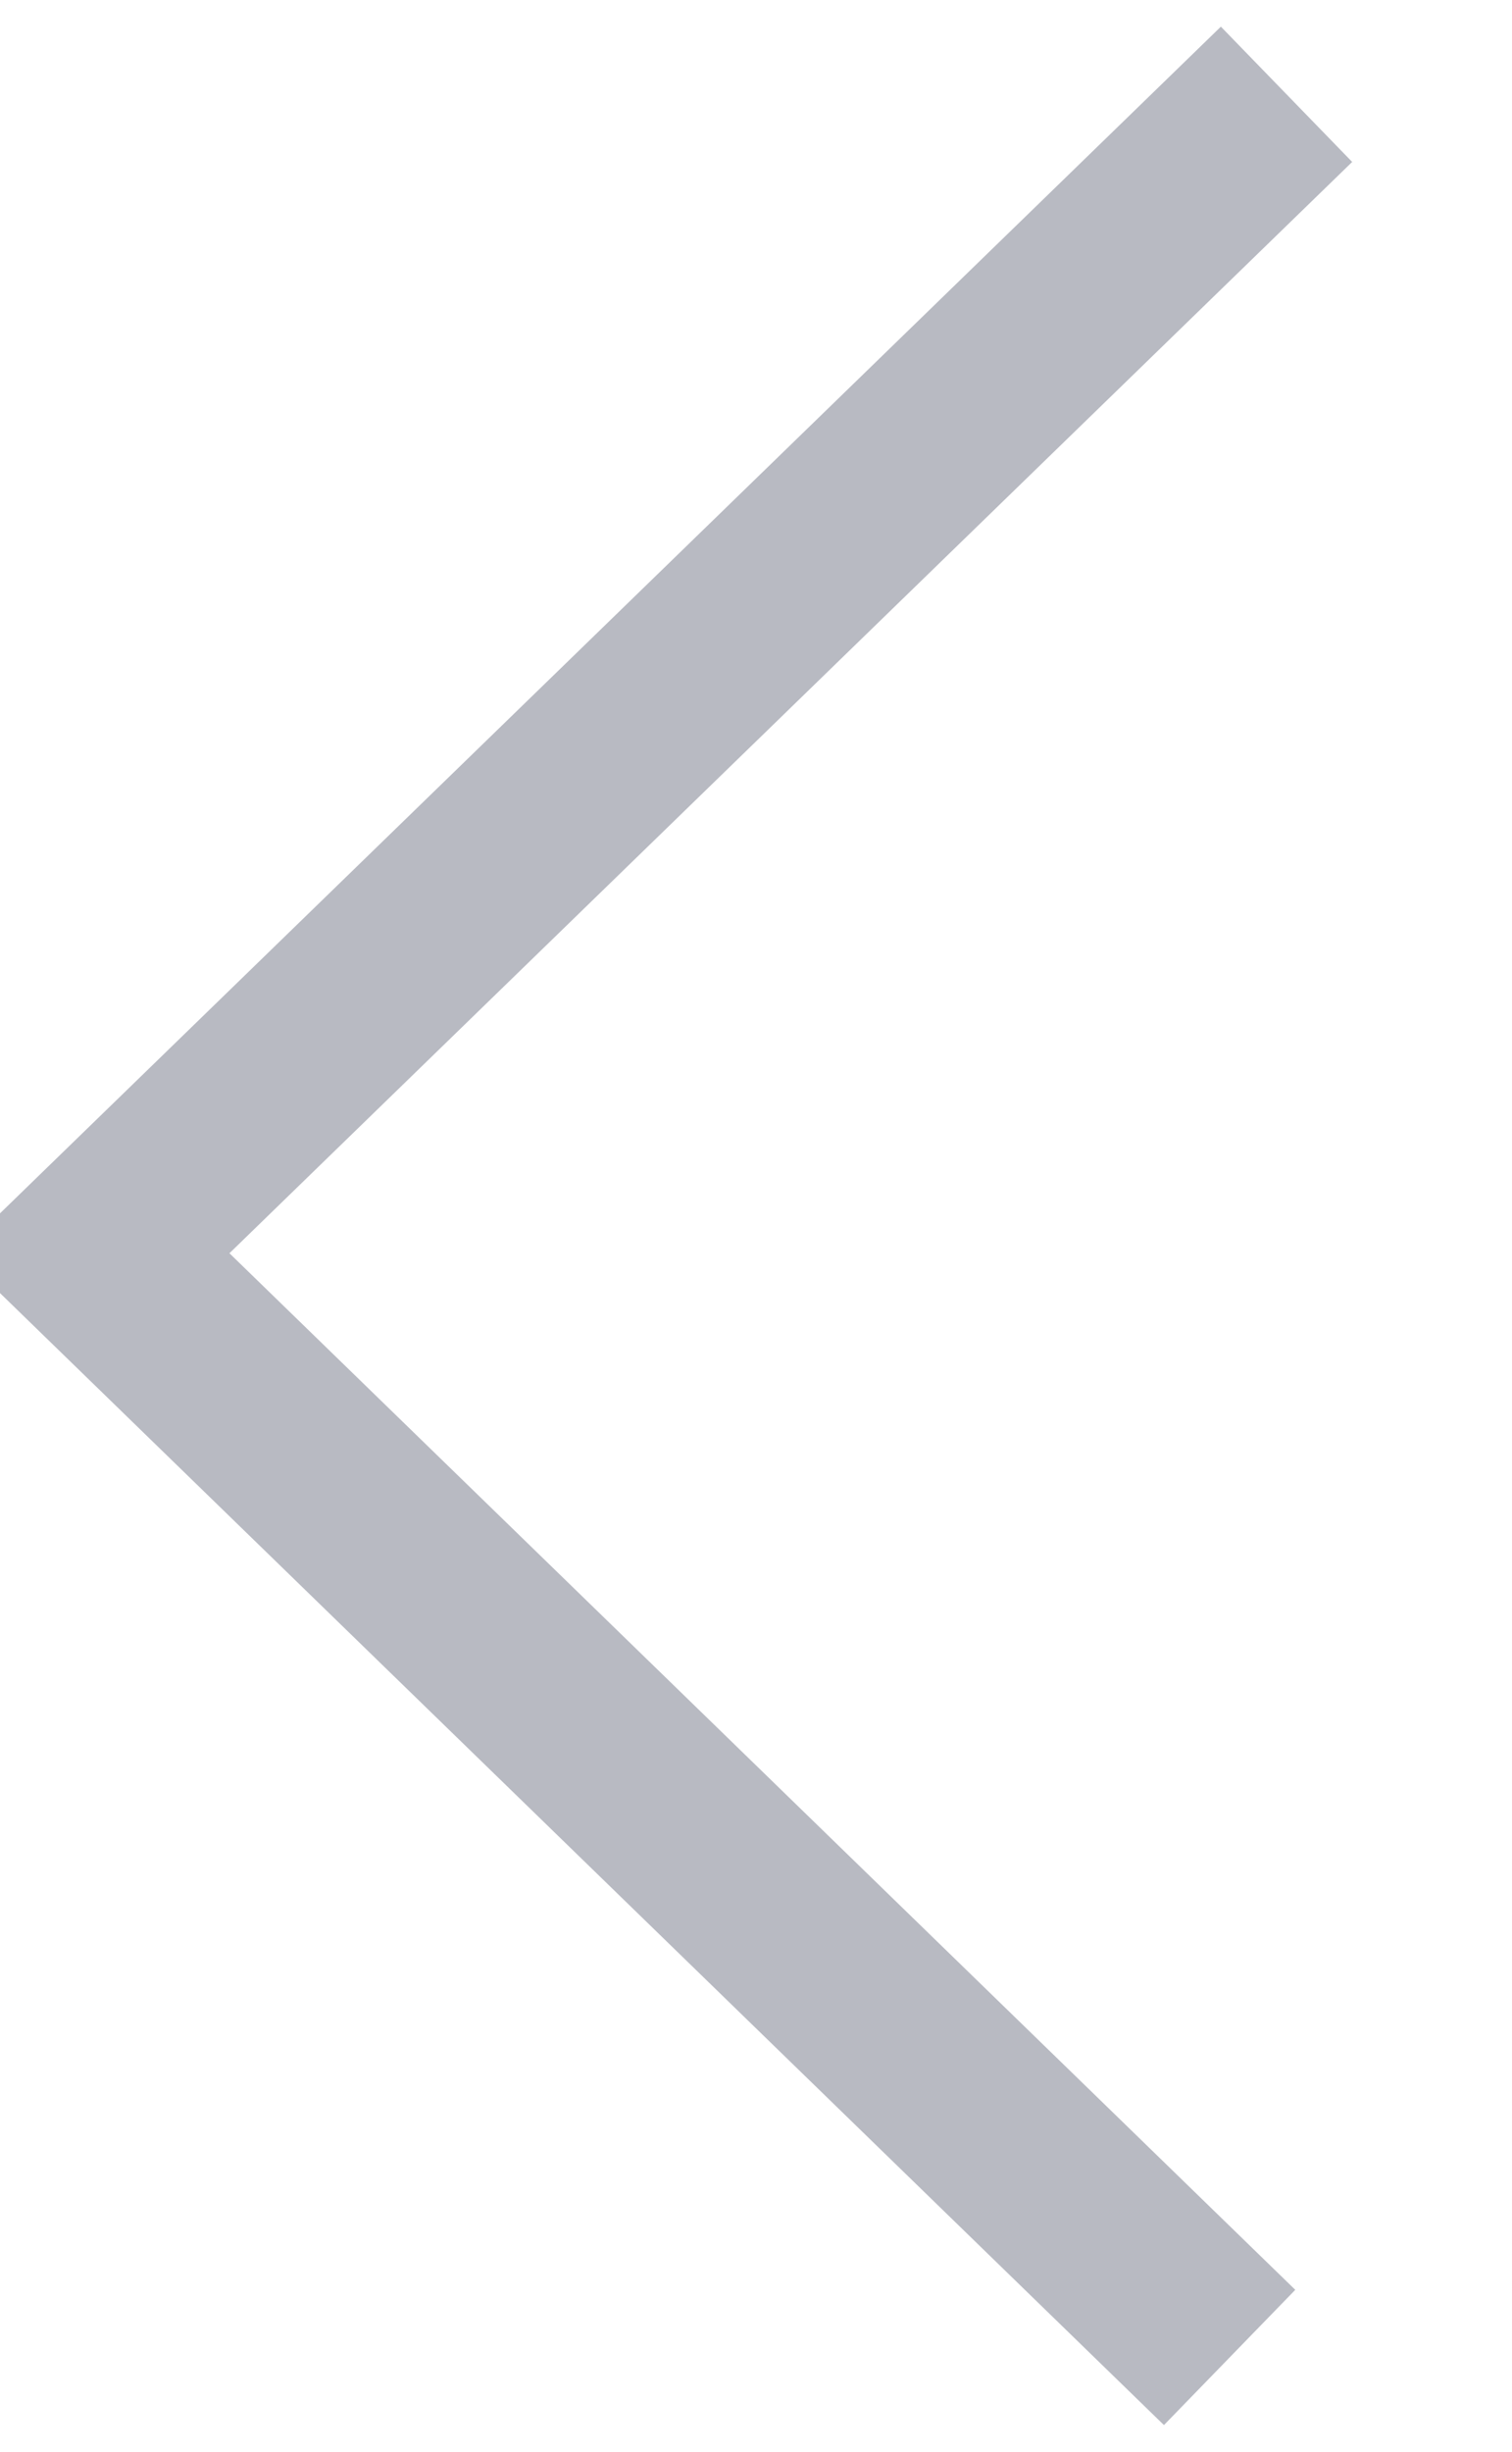 <svg xmlns="http://www.w3.org/2000/svg" width="32.094" height="52" viewBox="0 0 32.094 52">
  <defs>
    <style>
      .cls-1 {
        fill: none;
        stroke: #b8bac2;
        stroke-width: 4px;
        fill-rule: evenodd;
      }
    </style>
  </defs>
  <path id="arrow-left.svg" class="cls-1" d="M199.1,2599L175,2575.58,200.308,2551" transform="translate(-173 -2549)"/>
</svg>
